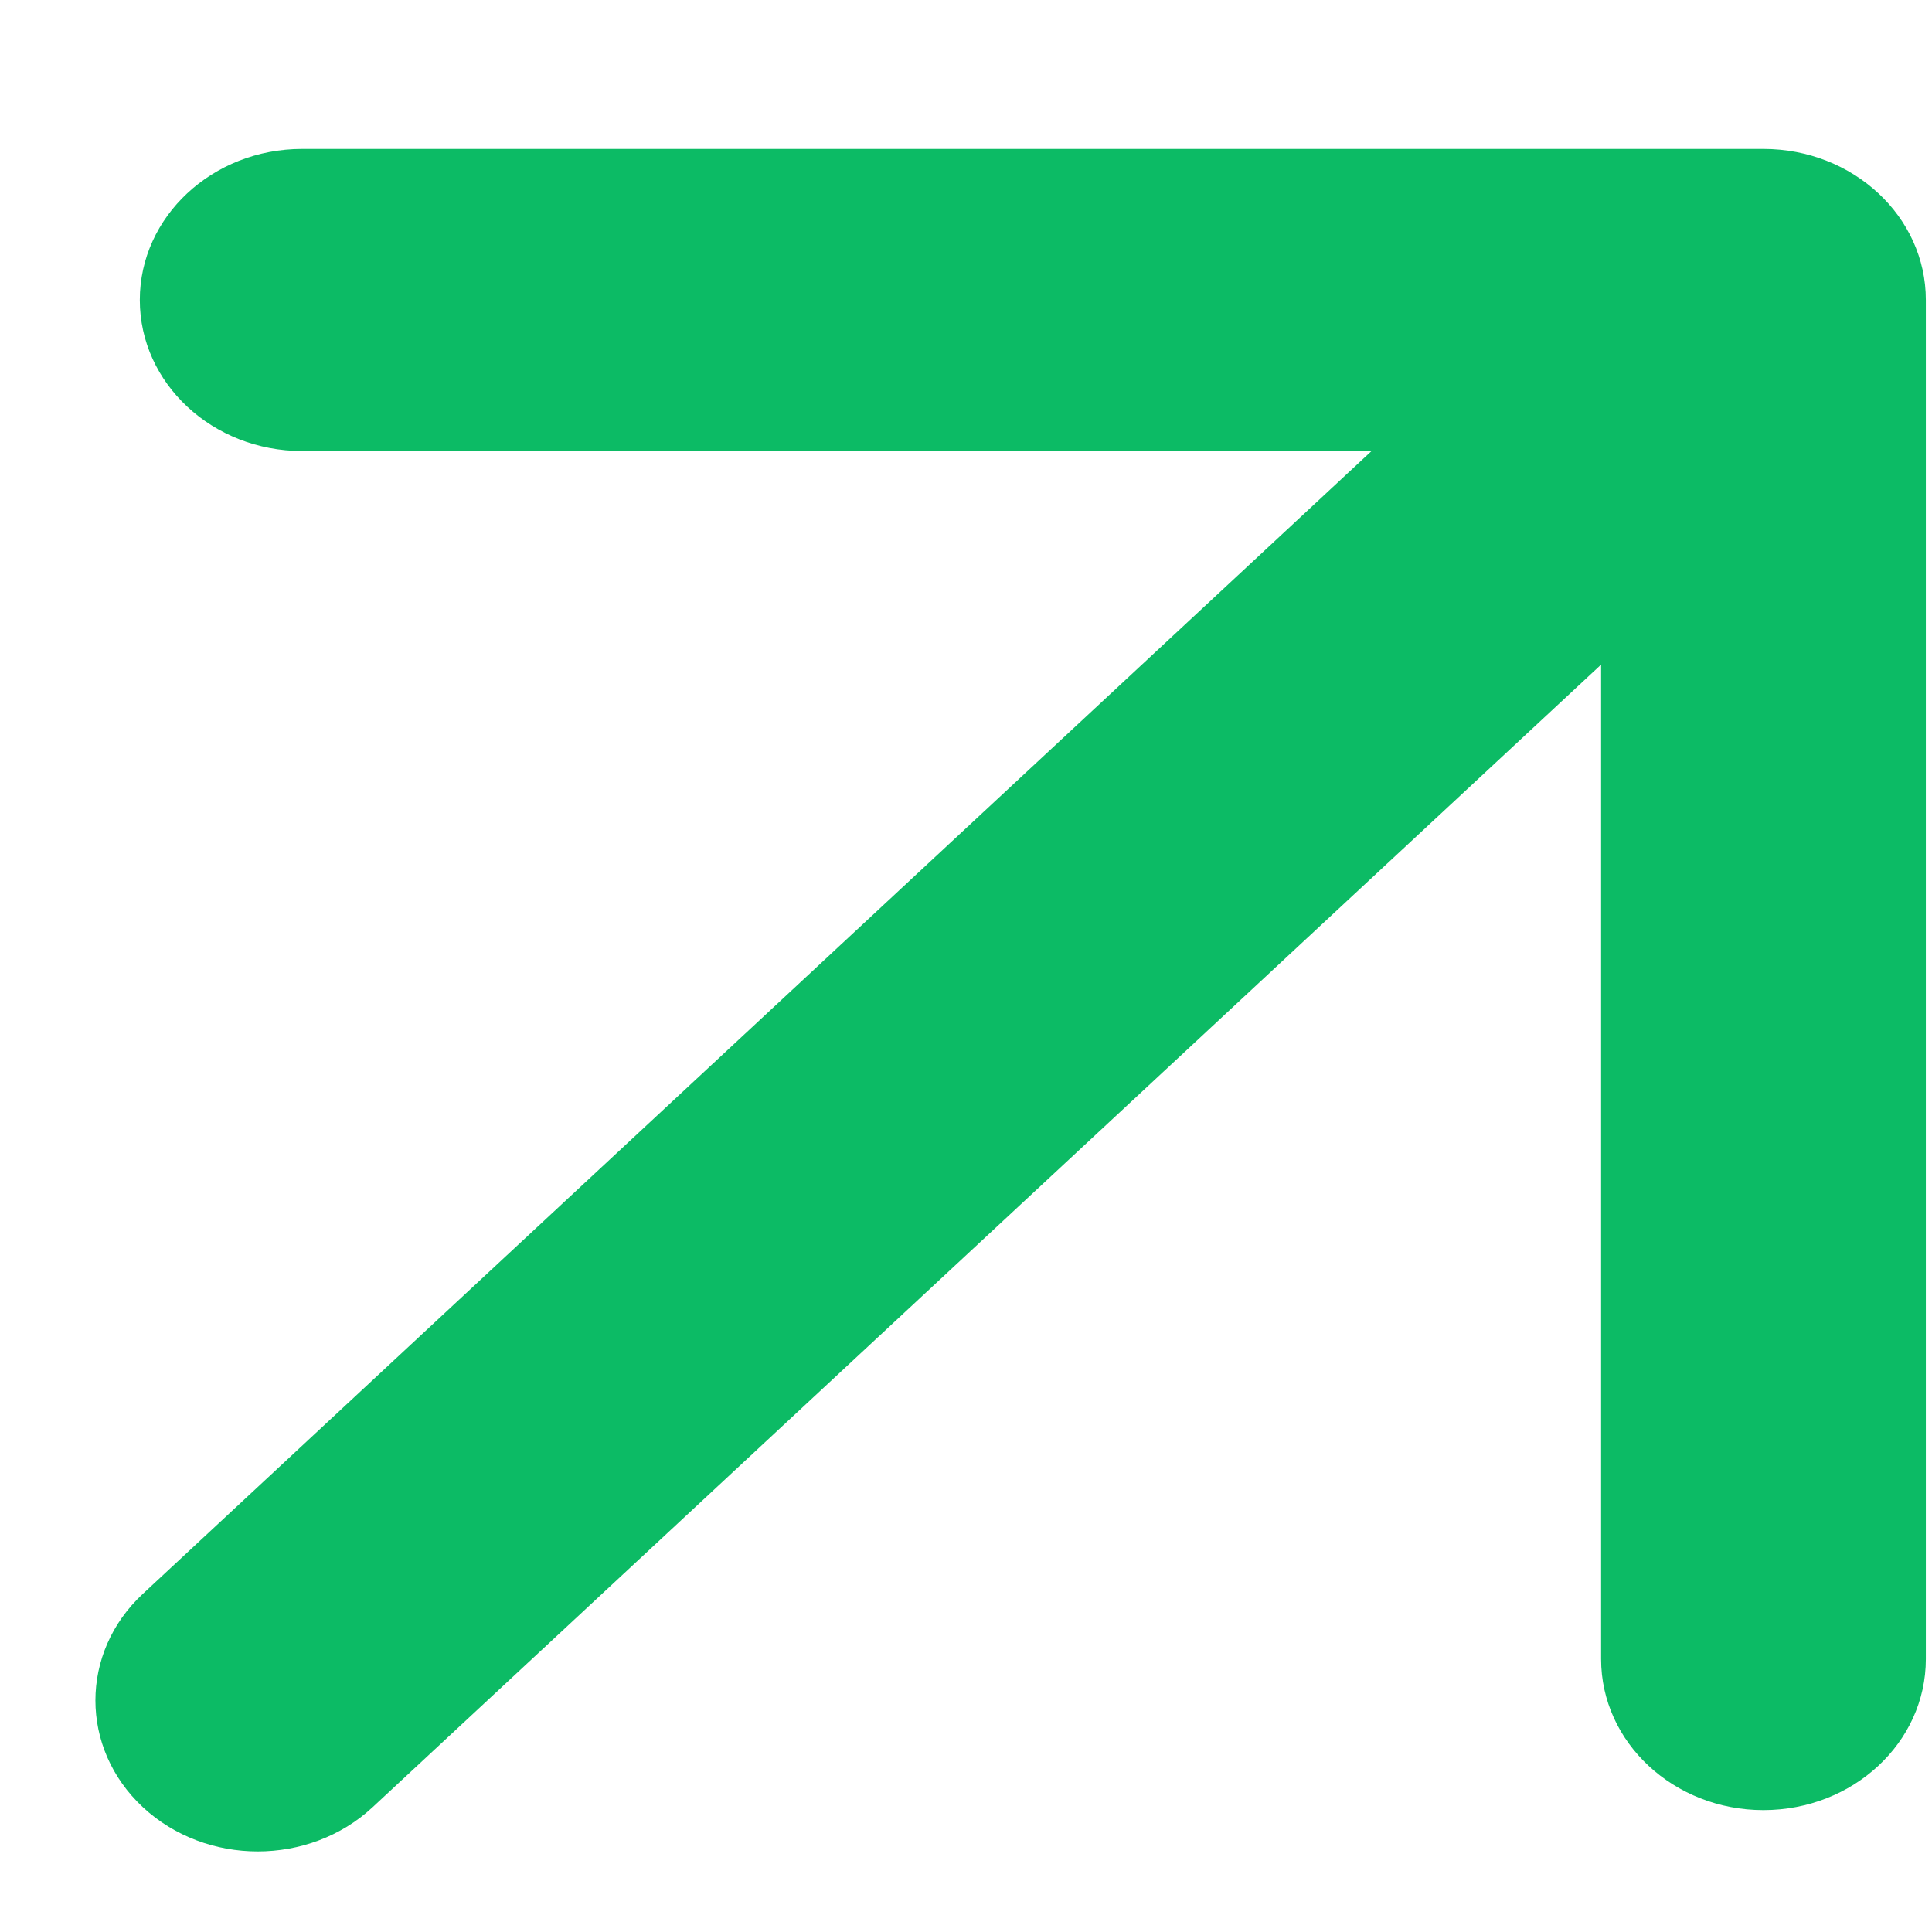 <svg width="11" height="11" viewBox="0 0 11 11" fill="none" xmlns="http://www.w3.org/2000/svg">
<path fill-rule="evenodd" clip-rule="evenodd" d="M1.72 0.848L10.04 0.848C10.551 0.848 10.965 1.233 10.965 1.708L10.965 9.446C10.965 9.921 10.551 10.306 10.04 10.306C9.53 10.306 9.116 9.921 9.116 9.446L9.116 3.784L2.121 10.29C1.76 10.625 1.175 10.625 0.814 10.29C0.453 9.954 0.453 9.409 0.814 9.074L7.809 2.568L1.72 2.568C1.21 2.568 0.796 2.183 0.796 1.708C0.796 1.233 1.21 0.848 1.72 0.848Z" fill="#0CBB65"/>
</svg>

